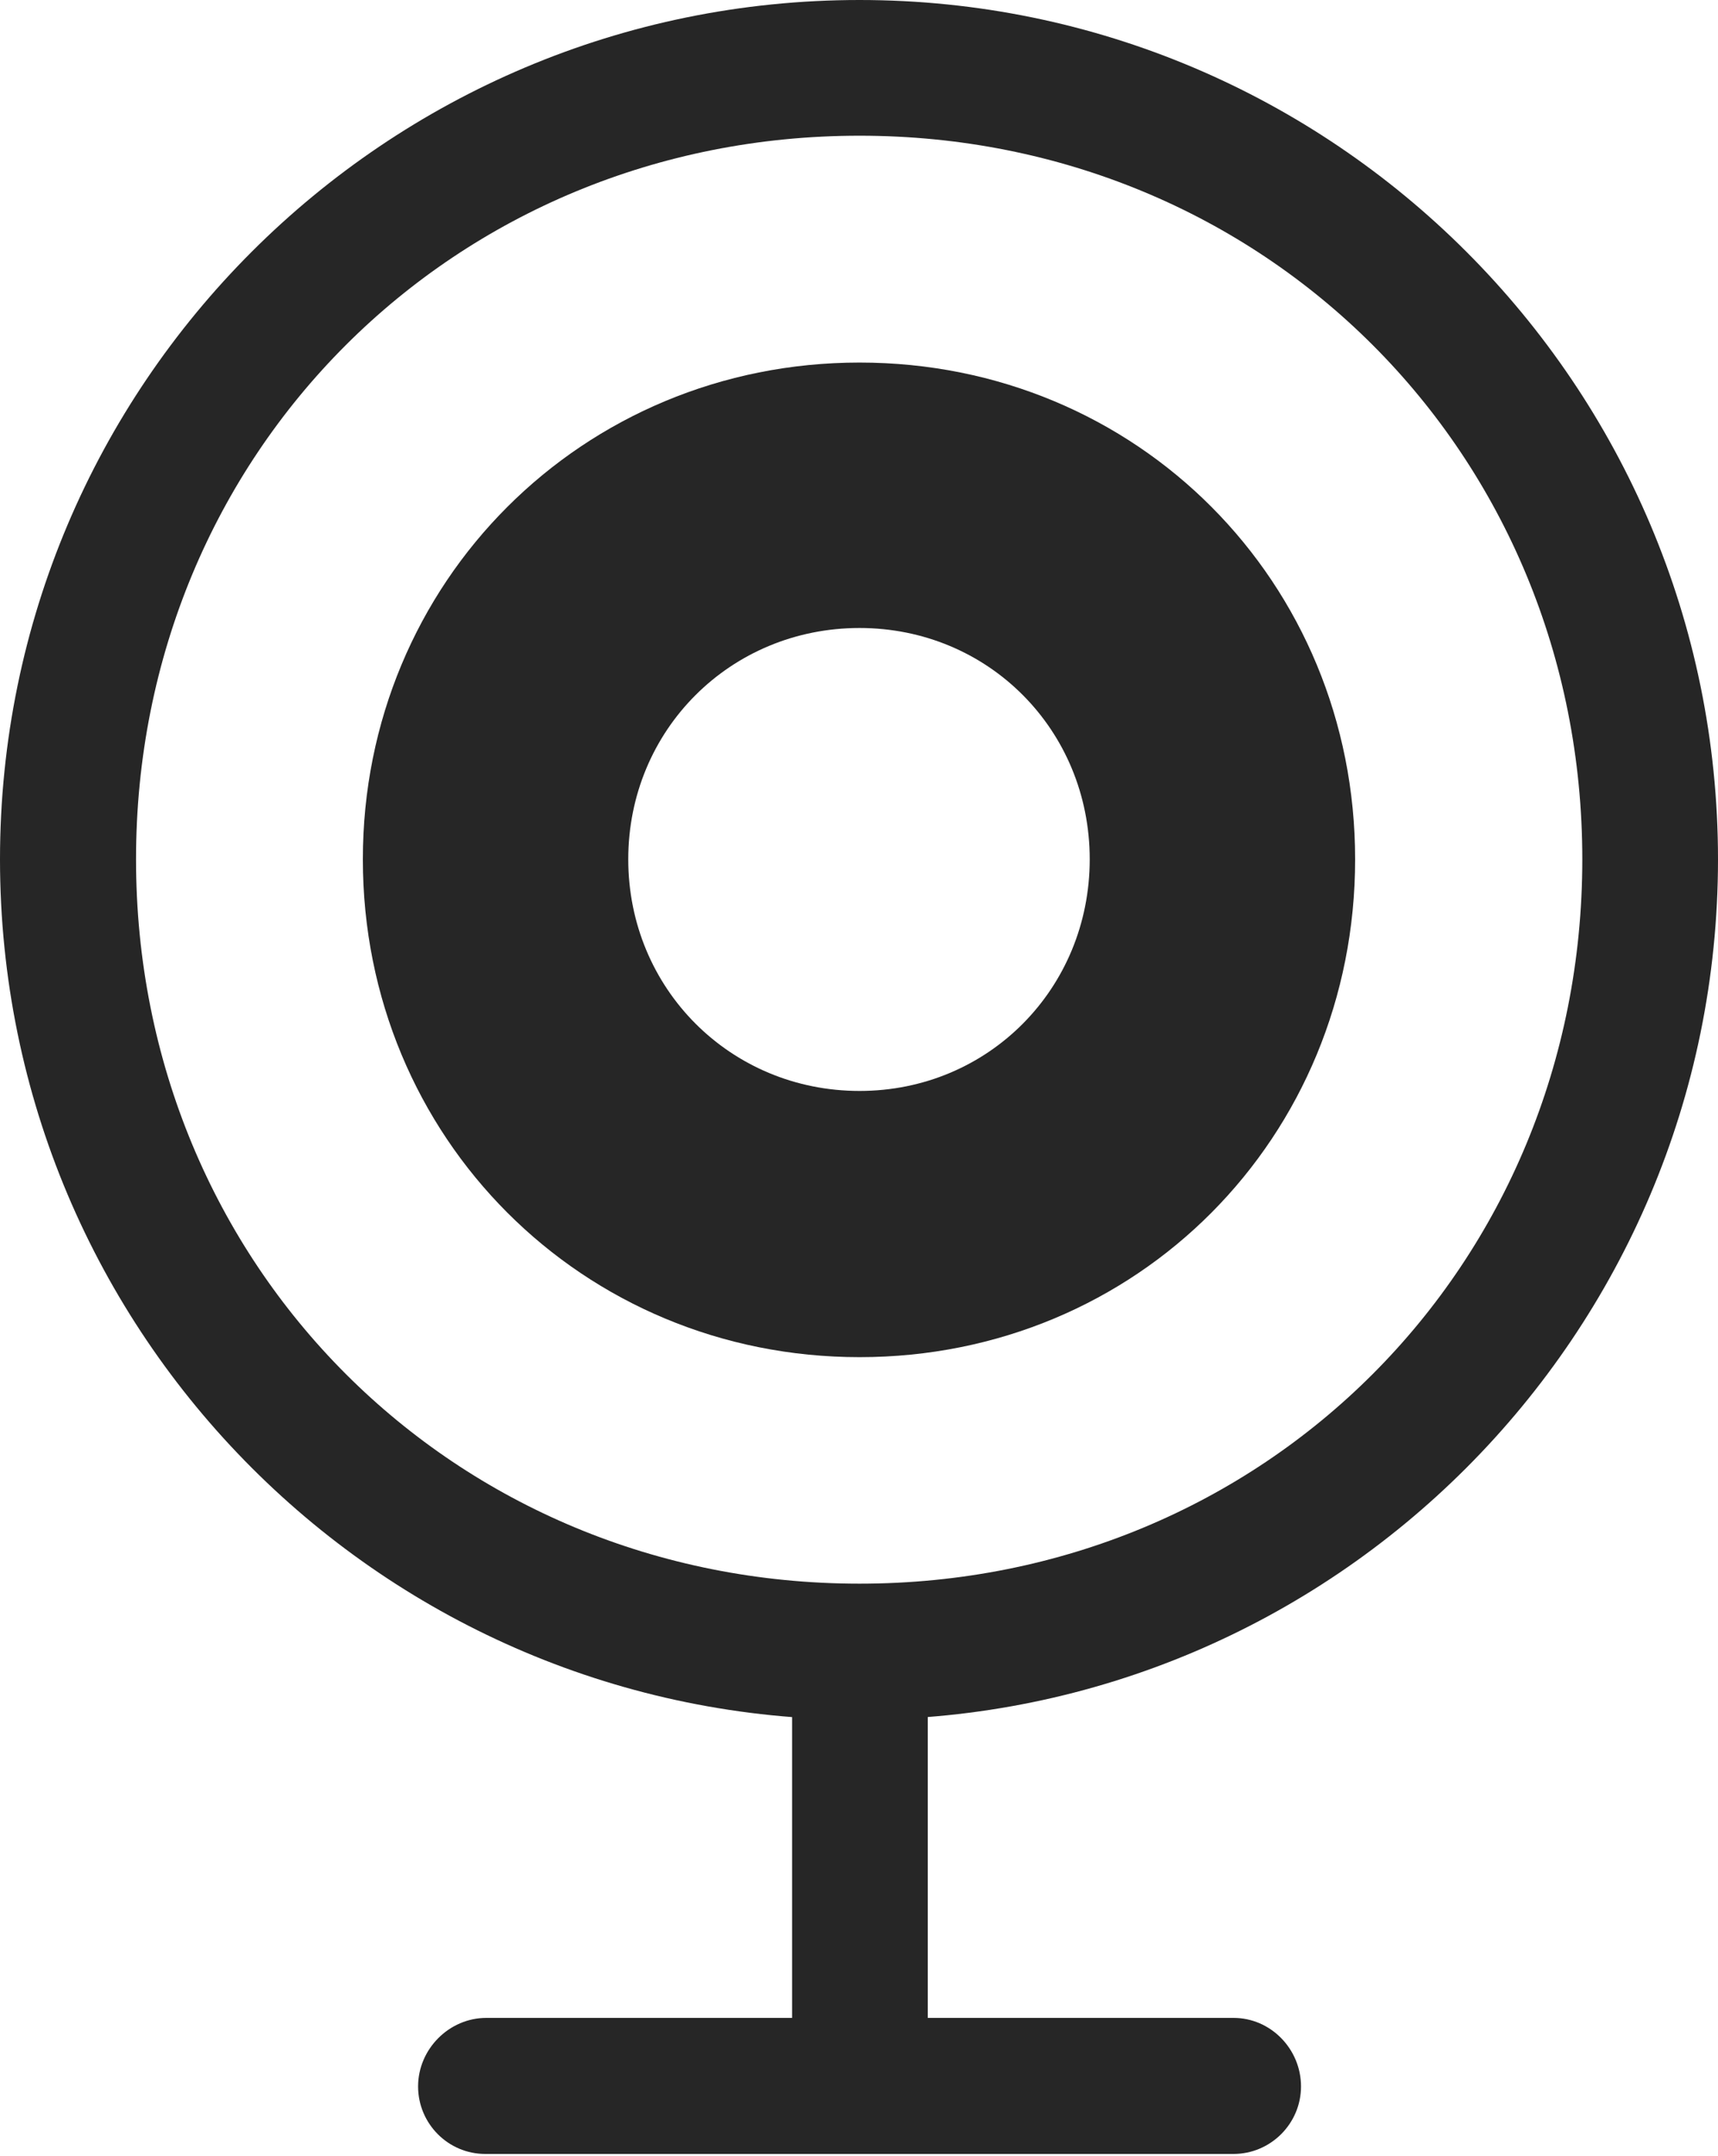 <?xml version="1.0" encoding="UTF-8"?>
<!--Generator: Apple Native CoreSVG 232.5-->
<!DOCTYPE svg
PUBLIC "-//W3C//DTD SVG 1.1//EN"
       "http://www.w3.org/Graphics/SVG/1.1/DTD/svg11.dtd">
<svg version="1.1" xmlns="http://www.w3.org/2000/svg" xmlns:xlink="http://www.w3.org/1999/xlink" width="76.348" height="95.792">
 <g>
  <rect height="95.792" opacity="0" width="76.348" x="0" y="0"/>
  <path d="M38.198 76.415C59.239 76.415 76.348 59.321 76.348 38.183C76.348 17.094 59.239 0 38.198 0C17.109 0 0 17.094 0 38.183C0 59.321 17.109 76.415 38.198 76.415ZM38.198 70.37C20.181 70.37 6.045 56.249 6.045 38.183C6.045 20.132 20.181 6.03 38.198 6.03C56.2 6.03 70.318 20.132 70.318 38.183C70.318 56.249 56.2 70.37 38.198 70.37ZM35.2 92.711L41.23 92.711L41.23 73.649L35.2 73.649ZM21.562 95.71L54.819 95.71C56.468 95.71 57.817 94.36 57.817 92.711C57.817 91.047 56.468 89.665 54.819 89.665L21.611 89.665C19.962 89.665 18.58 91.047 18.58 92.711C18.58 94.36 19.914 95.71 21.562 95.71Z" fill="#000000" fill-opacity="0.85"/>
  <path d="M38.198 60.305C50.549 60.305 60.222 50.549 60.222 38.183C60.222 25.866 50.549 16.11 38.198 16.11C25.881 16.11 16.125 25.866 16.125 38.183C16.125 50.549 25.881 60.305 38.198 60.305ZM38.198 48.476C32.457 48.476 27.92 43.925 27.92 38.183C27.92 32.441 32.457 27.905 38.198 27.905C43.925 27.905 48.427 32.441 48.427 38.183C48.427 43.925 43.925 48.476 38.198 48.476Z" fill="#000000" fill-opacity="0.85"/>
 </g>
</svg>
